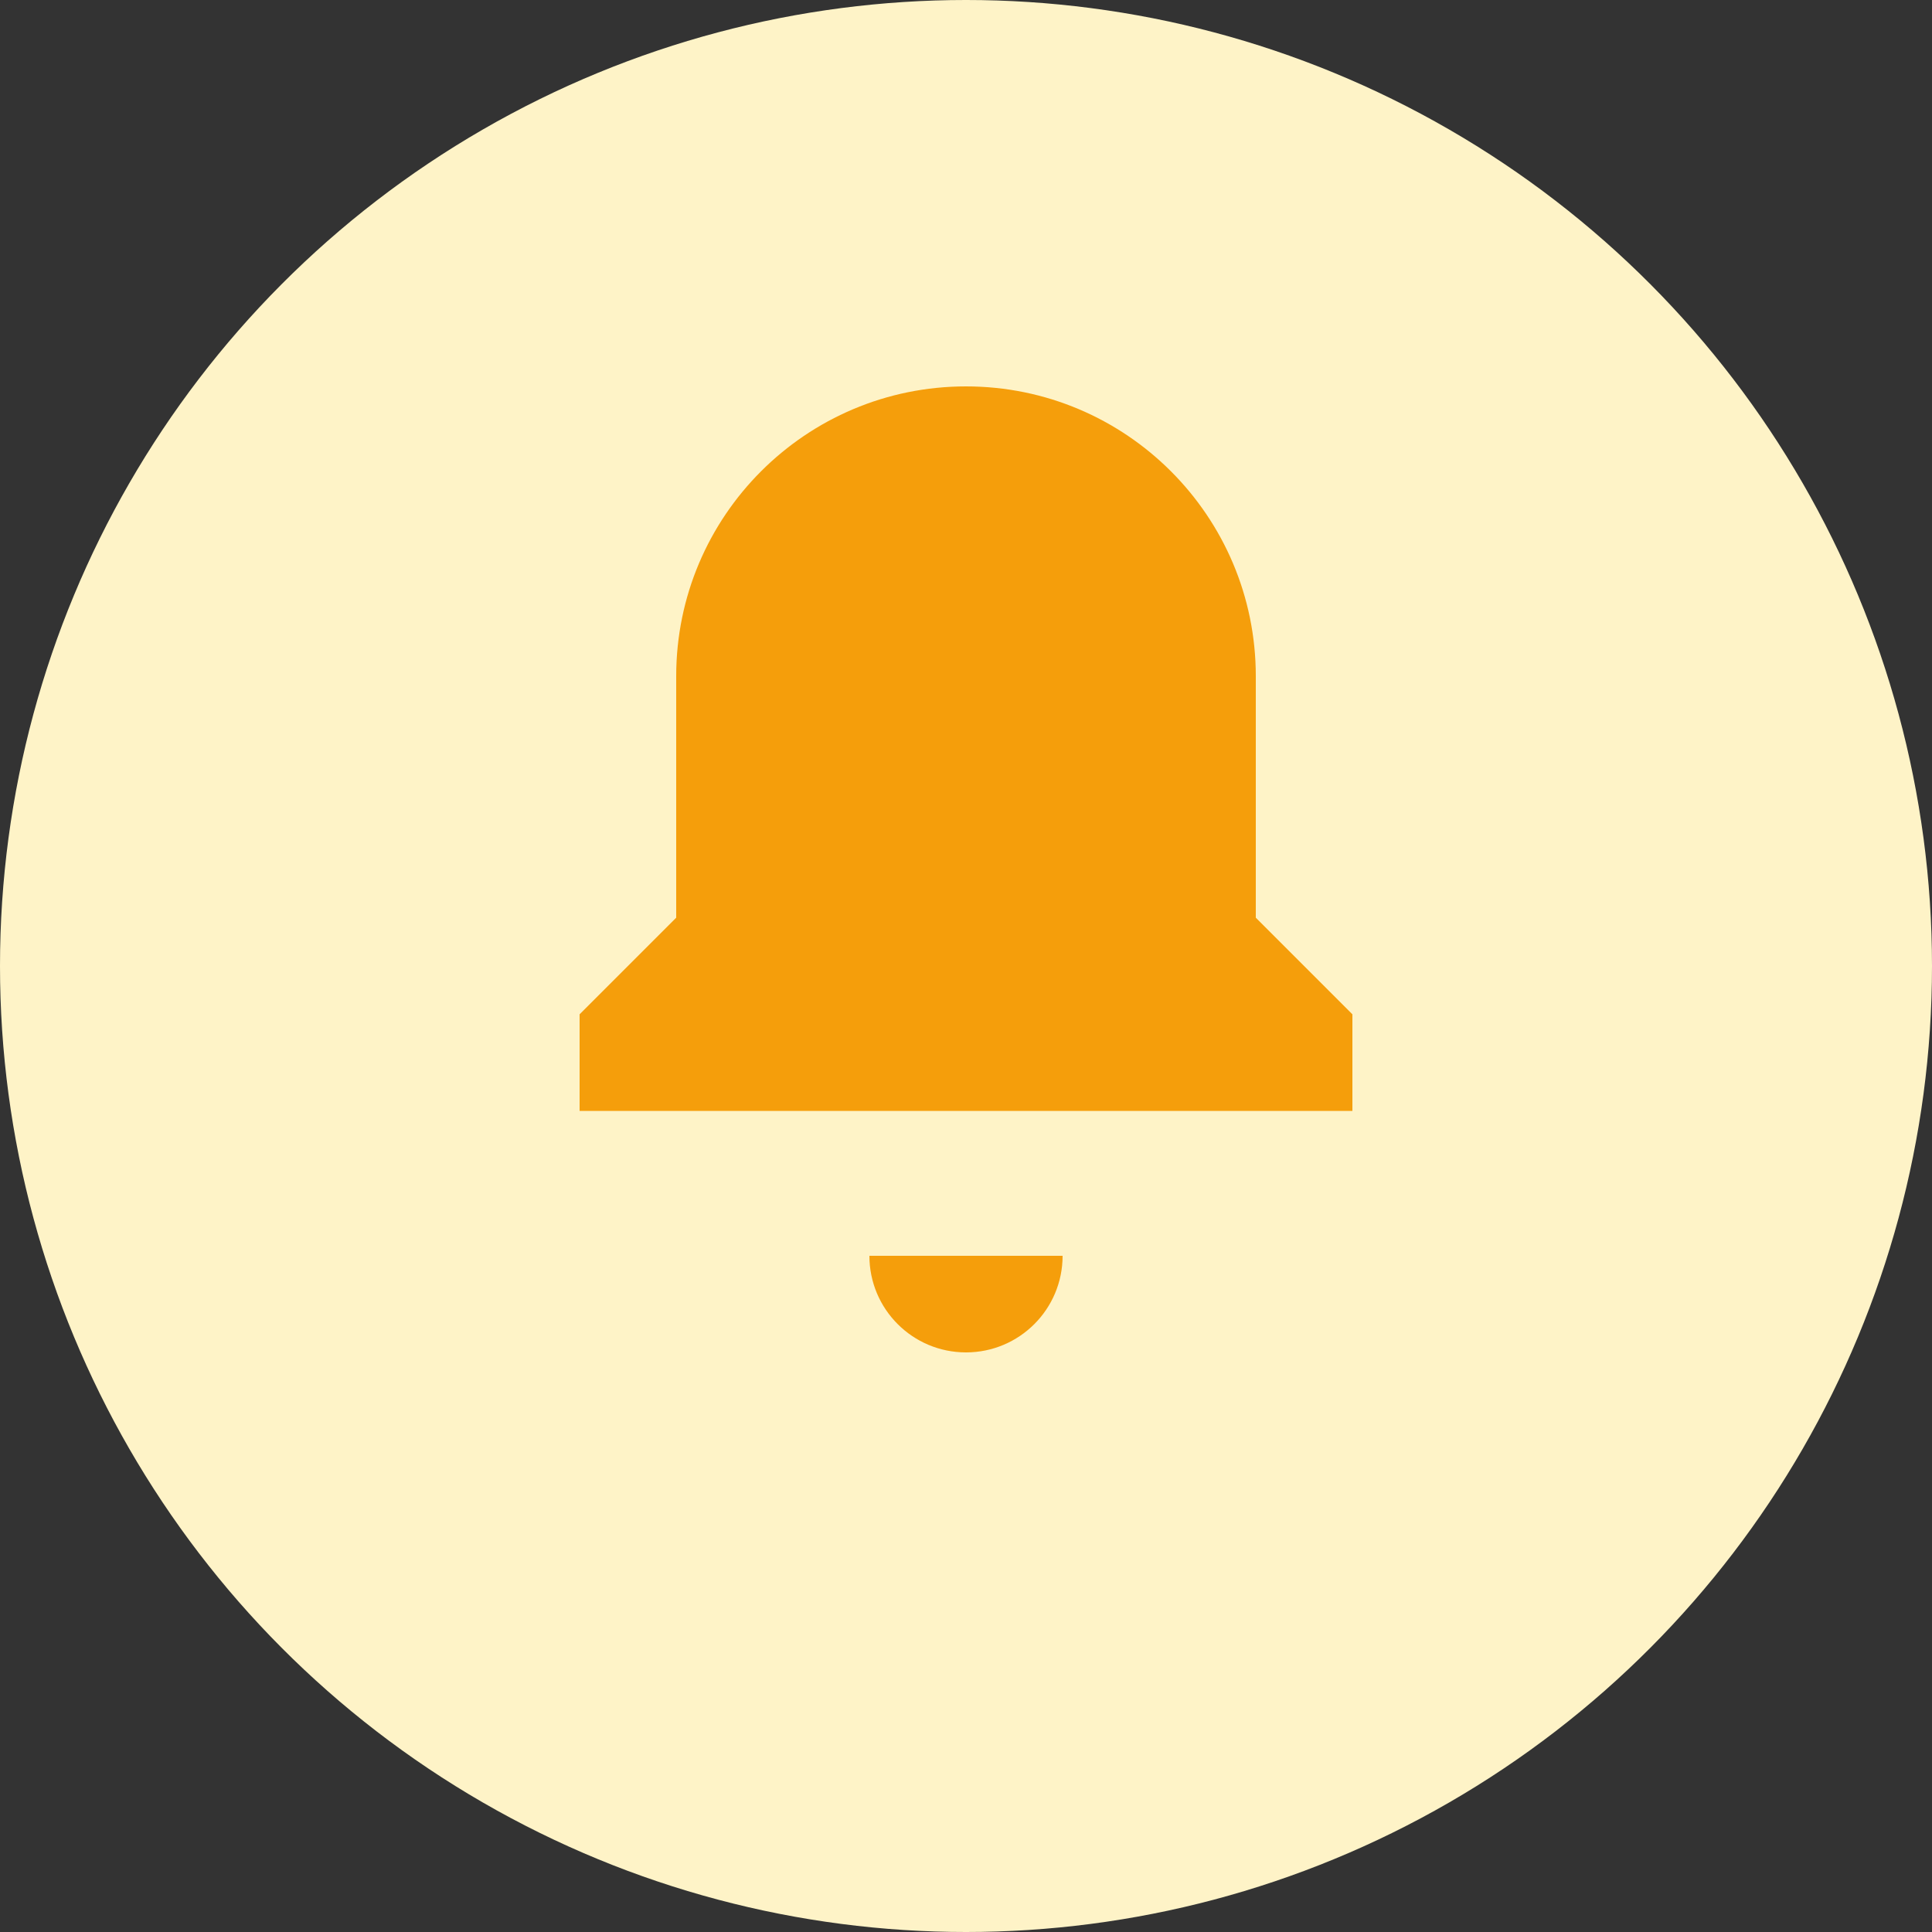<svg width="40" height="40" viewBox="0 0 40 40" fill="none" xmlns="http://www.w3.org/2000/svg">
<rect x="0" y="0" width="40" height="40" fill="#333333" stroke="none"/>
<circle cx="20" cy="20" r="20" fill="#FEF3C7"/>
<path d="M20 8C16.686 8 14 10.686 14 14V19L12 21V23H28V21L26 19V14C26 10.686 23.314 8 20 8Z" fill="#F59E0B"/>
<path d="M18 26H22C22 27.105 21.105 28 20 28C18.895 28 18 27.105 18 26Z" fill="#F59E0B"/>
</svg>
